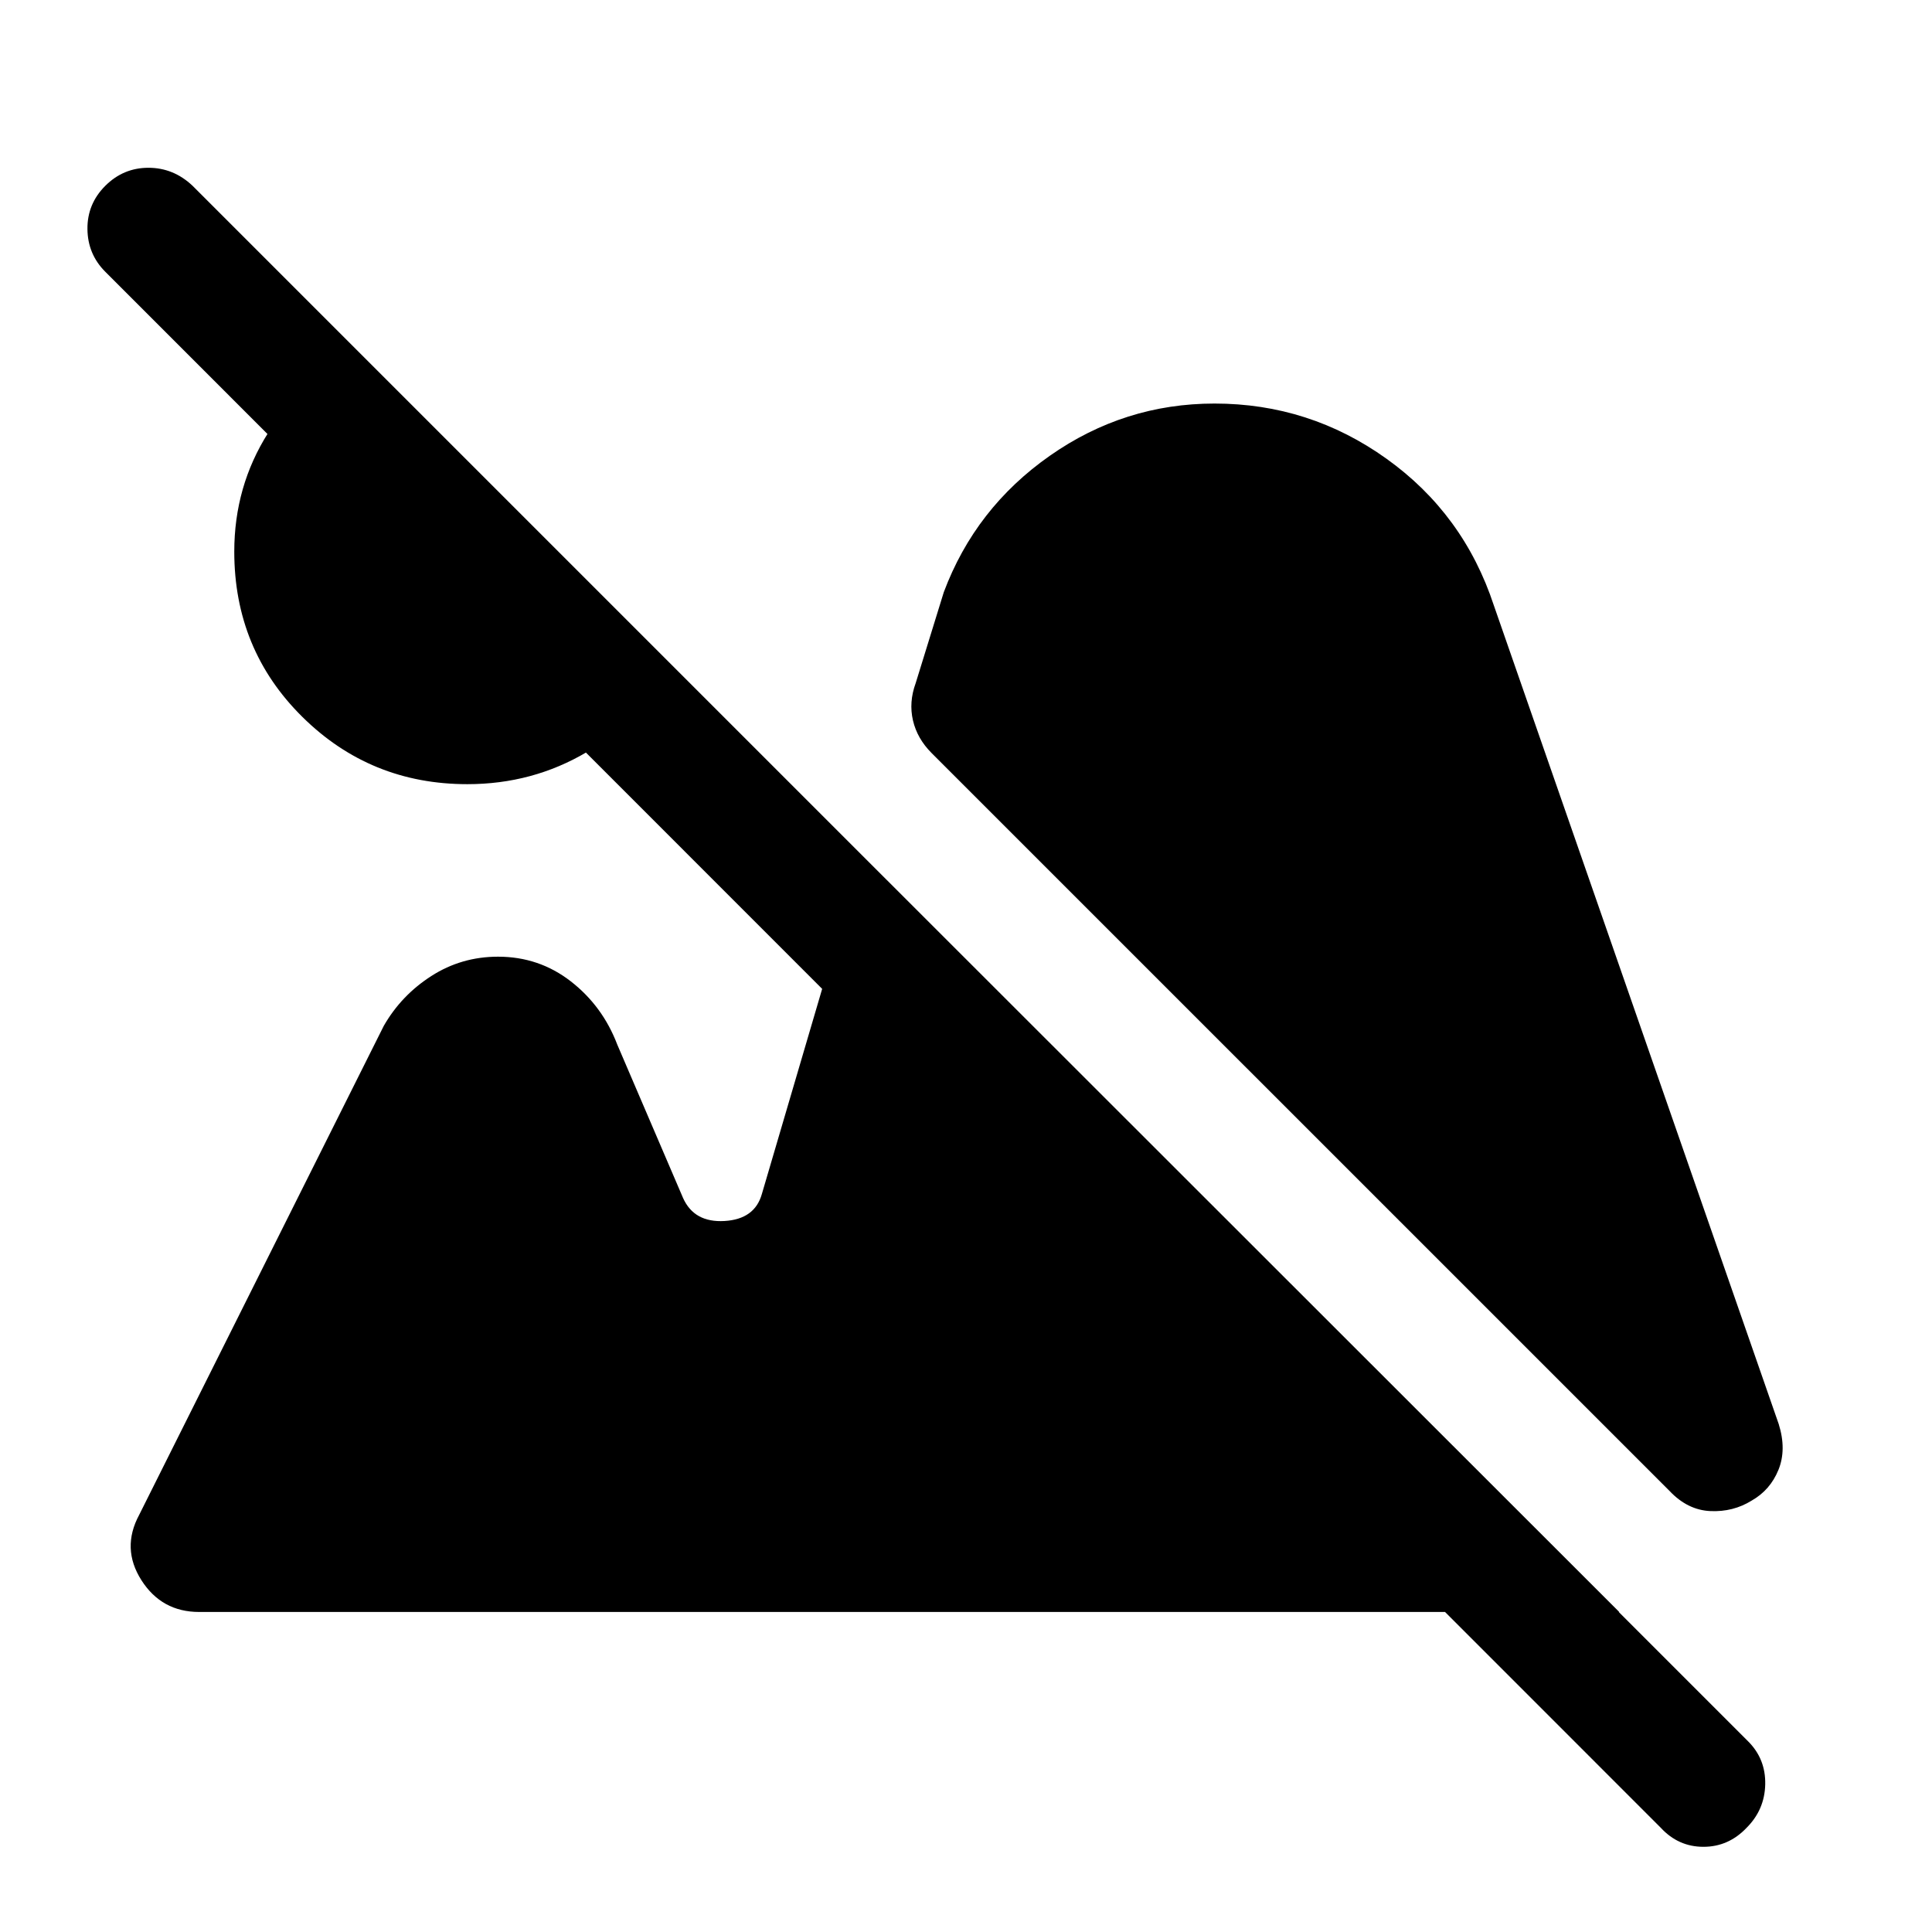 <svg xmlns="http://www.w3.org/2000/svg" height="48" viewBox="0 -960 960 960" width="48"><path d="M867.89-51.8q-8.98 9.47-21.46 9.47-12.47 0-21.21-9.47L52.3-824.98q-8.73-8.74-8.85-21.22-.12-12.47 8.85-21.45 8.98-8.98 21.46-8.98t21.96 8.98L868.65-94.72q8.74 8.74 8.48 21.34-.26 12.6-9.24 21.58ZM232.22-570.35q-48.18 0-81.99-33.44-33.82-33.45-33.82-82.12 0-32.46 16.86-59.05 16.86-26.58 43.84-41.3l156.22 156.22q-14.72 27.71-41.69 43.7-26.97 15.99-59.42 15.99Zm638.19 355.98q-9.19 5.72-20.51 5.22-11.31-.5-20.25-9.94L462.96-585.76q-7.2-7.2-9.31-16.25-2.11-9.06 1.33-18.49l13.98-45.24q15.67-41.85 52.69-67.79 37.02-25.95 81.83-25.95 47.19 0 85.52 27.46 38.33 27.45 53.3 72.89l141.53 406.72q3.97 12.67-.12 22.75-4.1 10.07-13.3 15.29ZM98.98-159.02q-18.65 0-28.72-15.8-10.06-15.79-1.11-32.44l121.55-243q8.71-15.2 23.66-24.78 14.94-9.59 33.12-9.59 20.37 0 36.15 12.26 15.78 12.26 23.07 31.37l32.71 76.28q5.52 12.31 20.58 11.43 15.05-.88 18.58-13.43l49.54-168.54 376.48 376.24H98.98Z"/></svg>